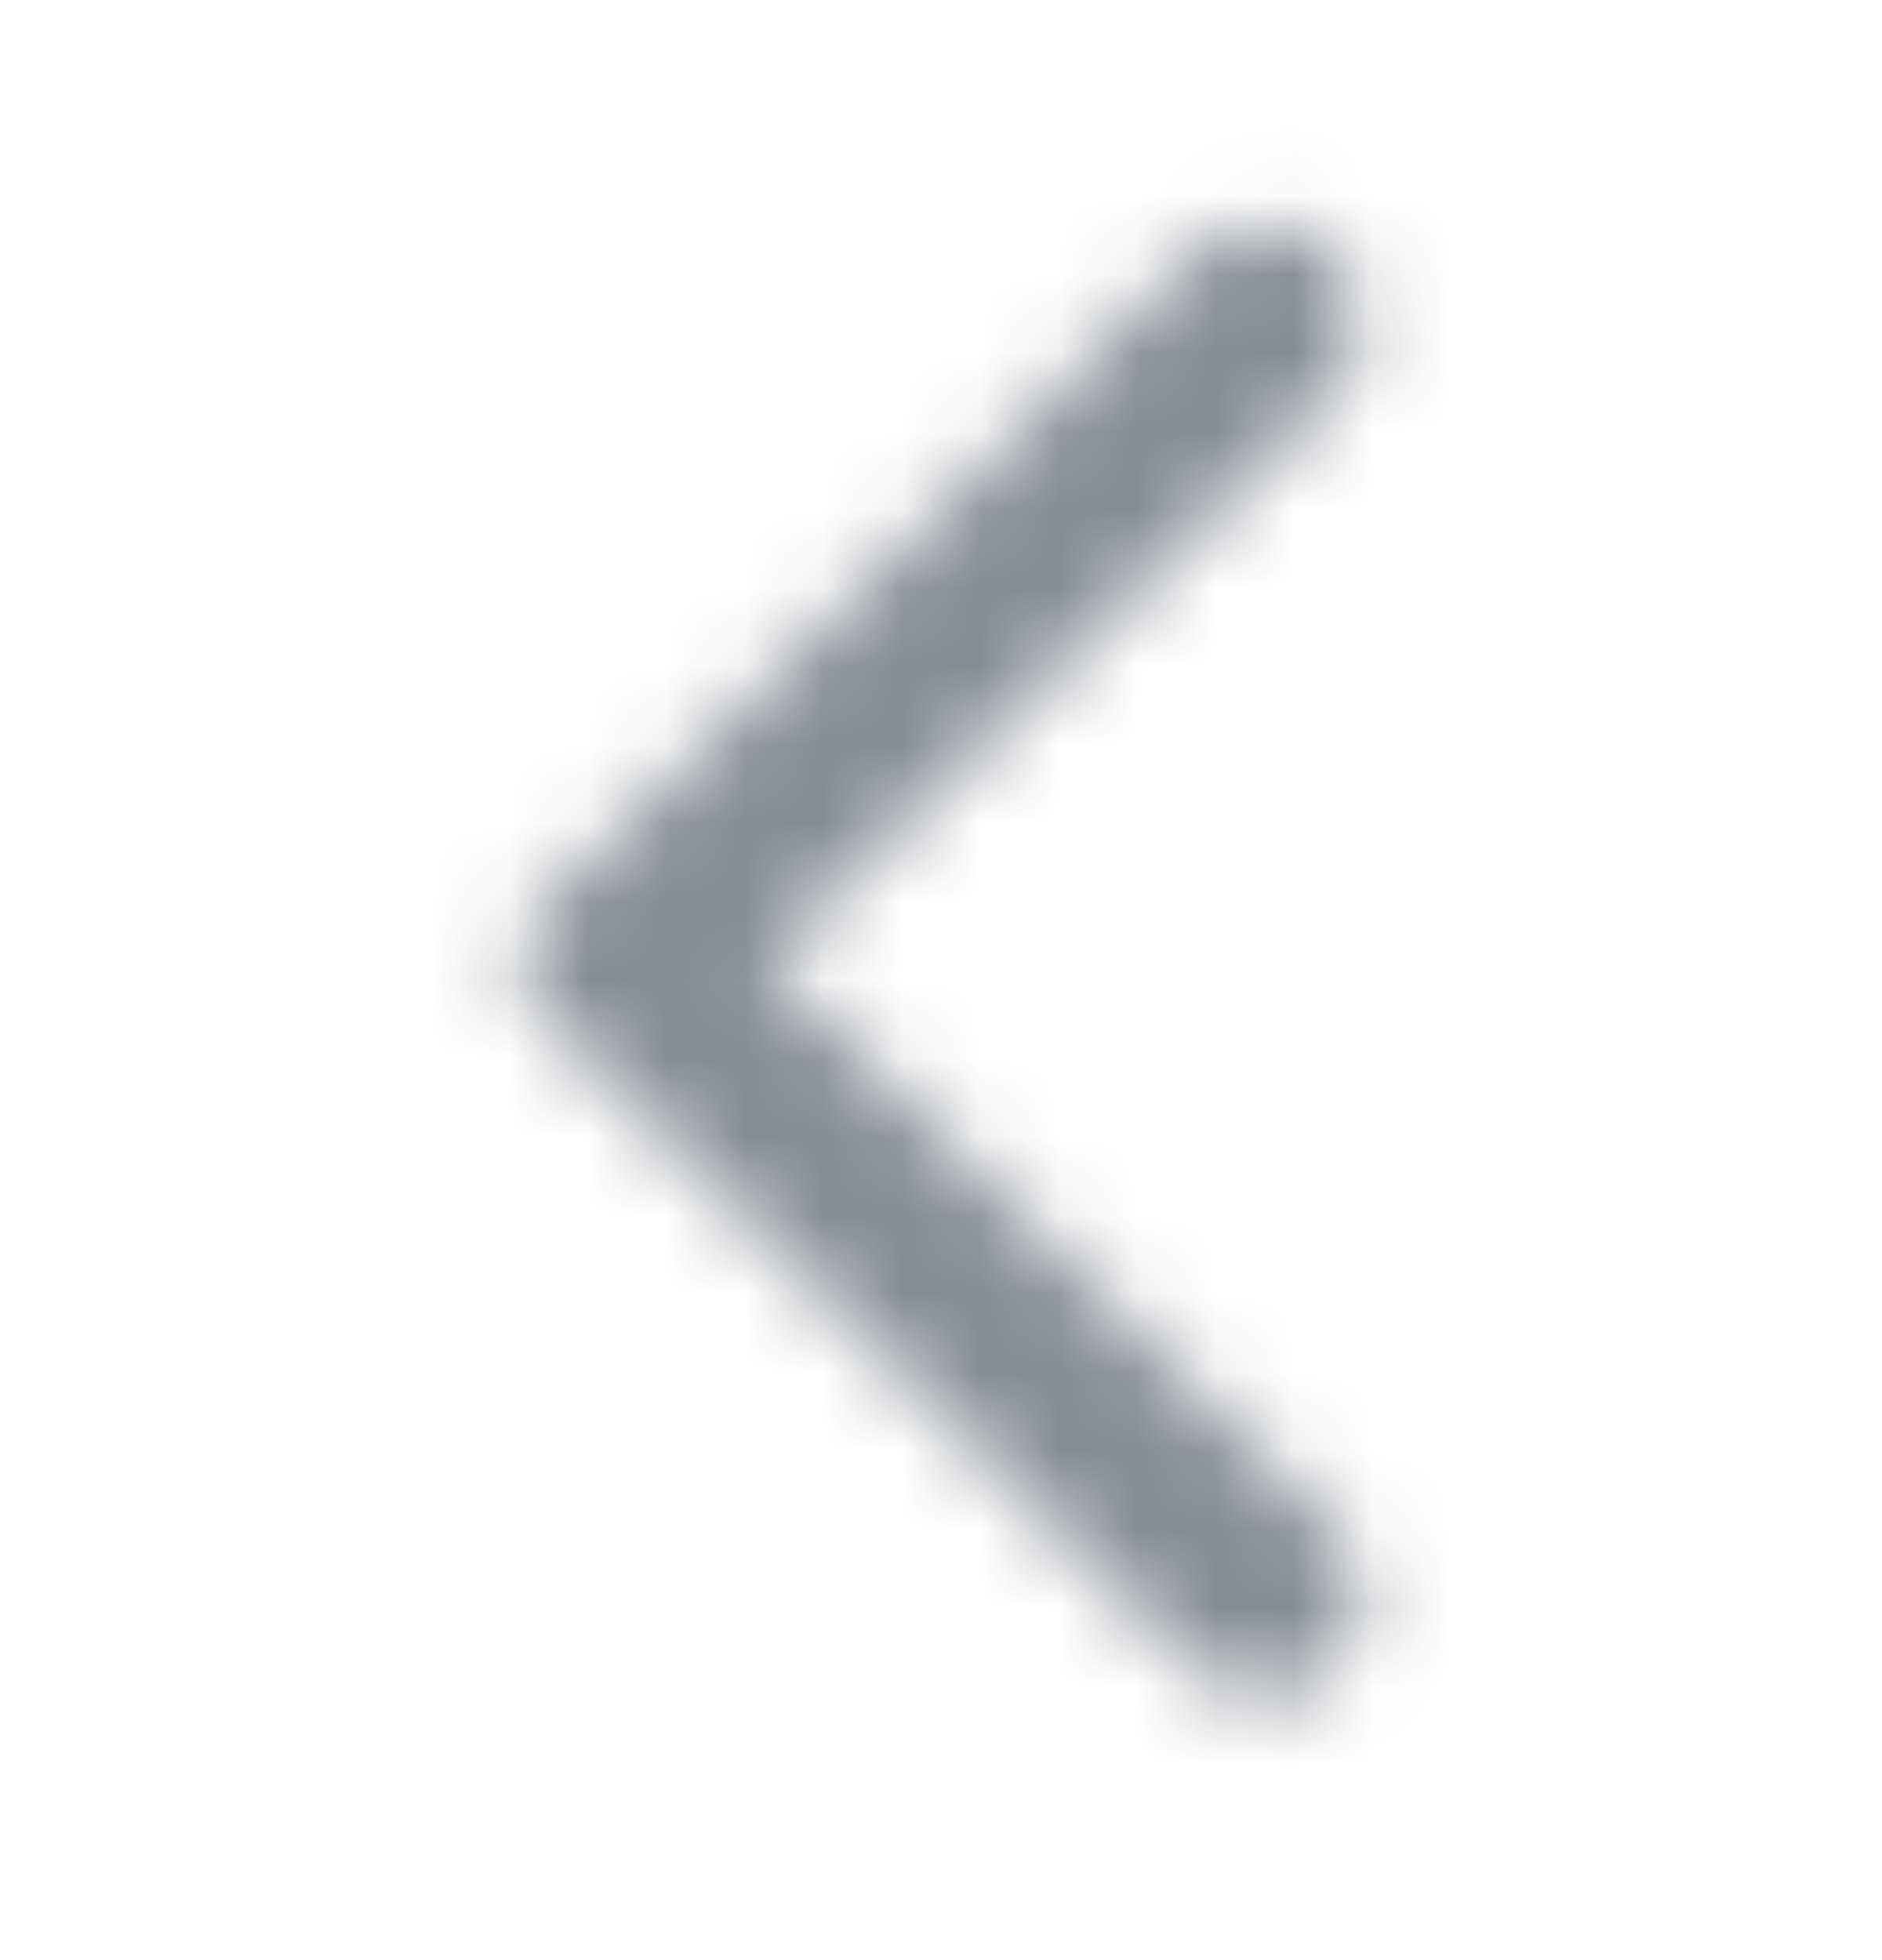 <svg width="24" height="25" viewBox="0 0 24 25" fill="none" xmlns="http://www.w3.org/2000/svg"><g id="Navigation / arrow back_ios"><mask id="mask0_70_10317" style="mask-type:alpha" maskUnits="userSpaceOnUse" x="6" y="2" width="12" height="20"><g id="Icon Mask"><path id="Round" d="M17.002 3.249C16.512 2.759 15.722 2.759 15.232 3.249L6.922 11.559C6.532 11.949 6.532 12.579 6.922 12.969L15.232 21.279C15.722 21.769 16.512 21.769 17.002 21.279C17.492 20.789 17.492 19.999 17.002 19.509L9.762 12.259L17.012 5.009C17.492 4.529 17.492 3.729 17.002 3.249Z" fill="black"/></g></mask><g mask="url(#mask0_70_10317)"><rect id="Color Fill" y="0.265" width="24" height="24" fill="#858C94"/></g></g></svg>
